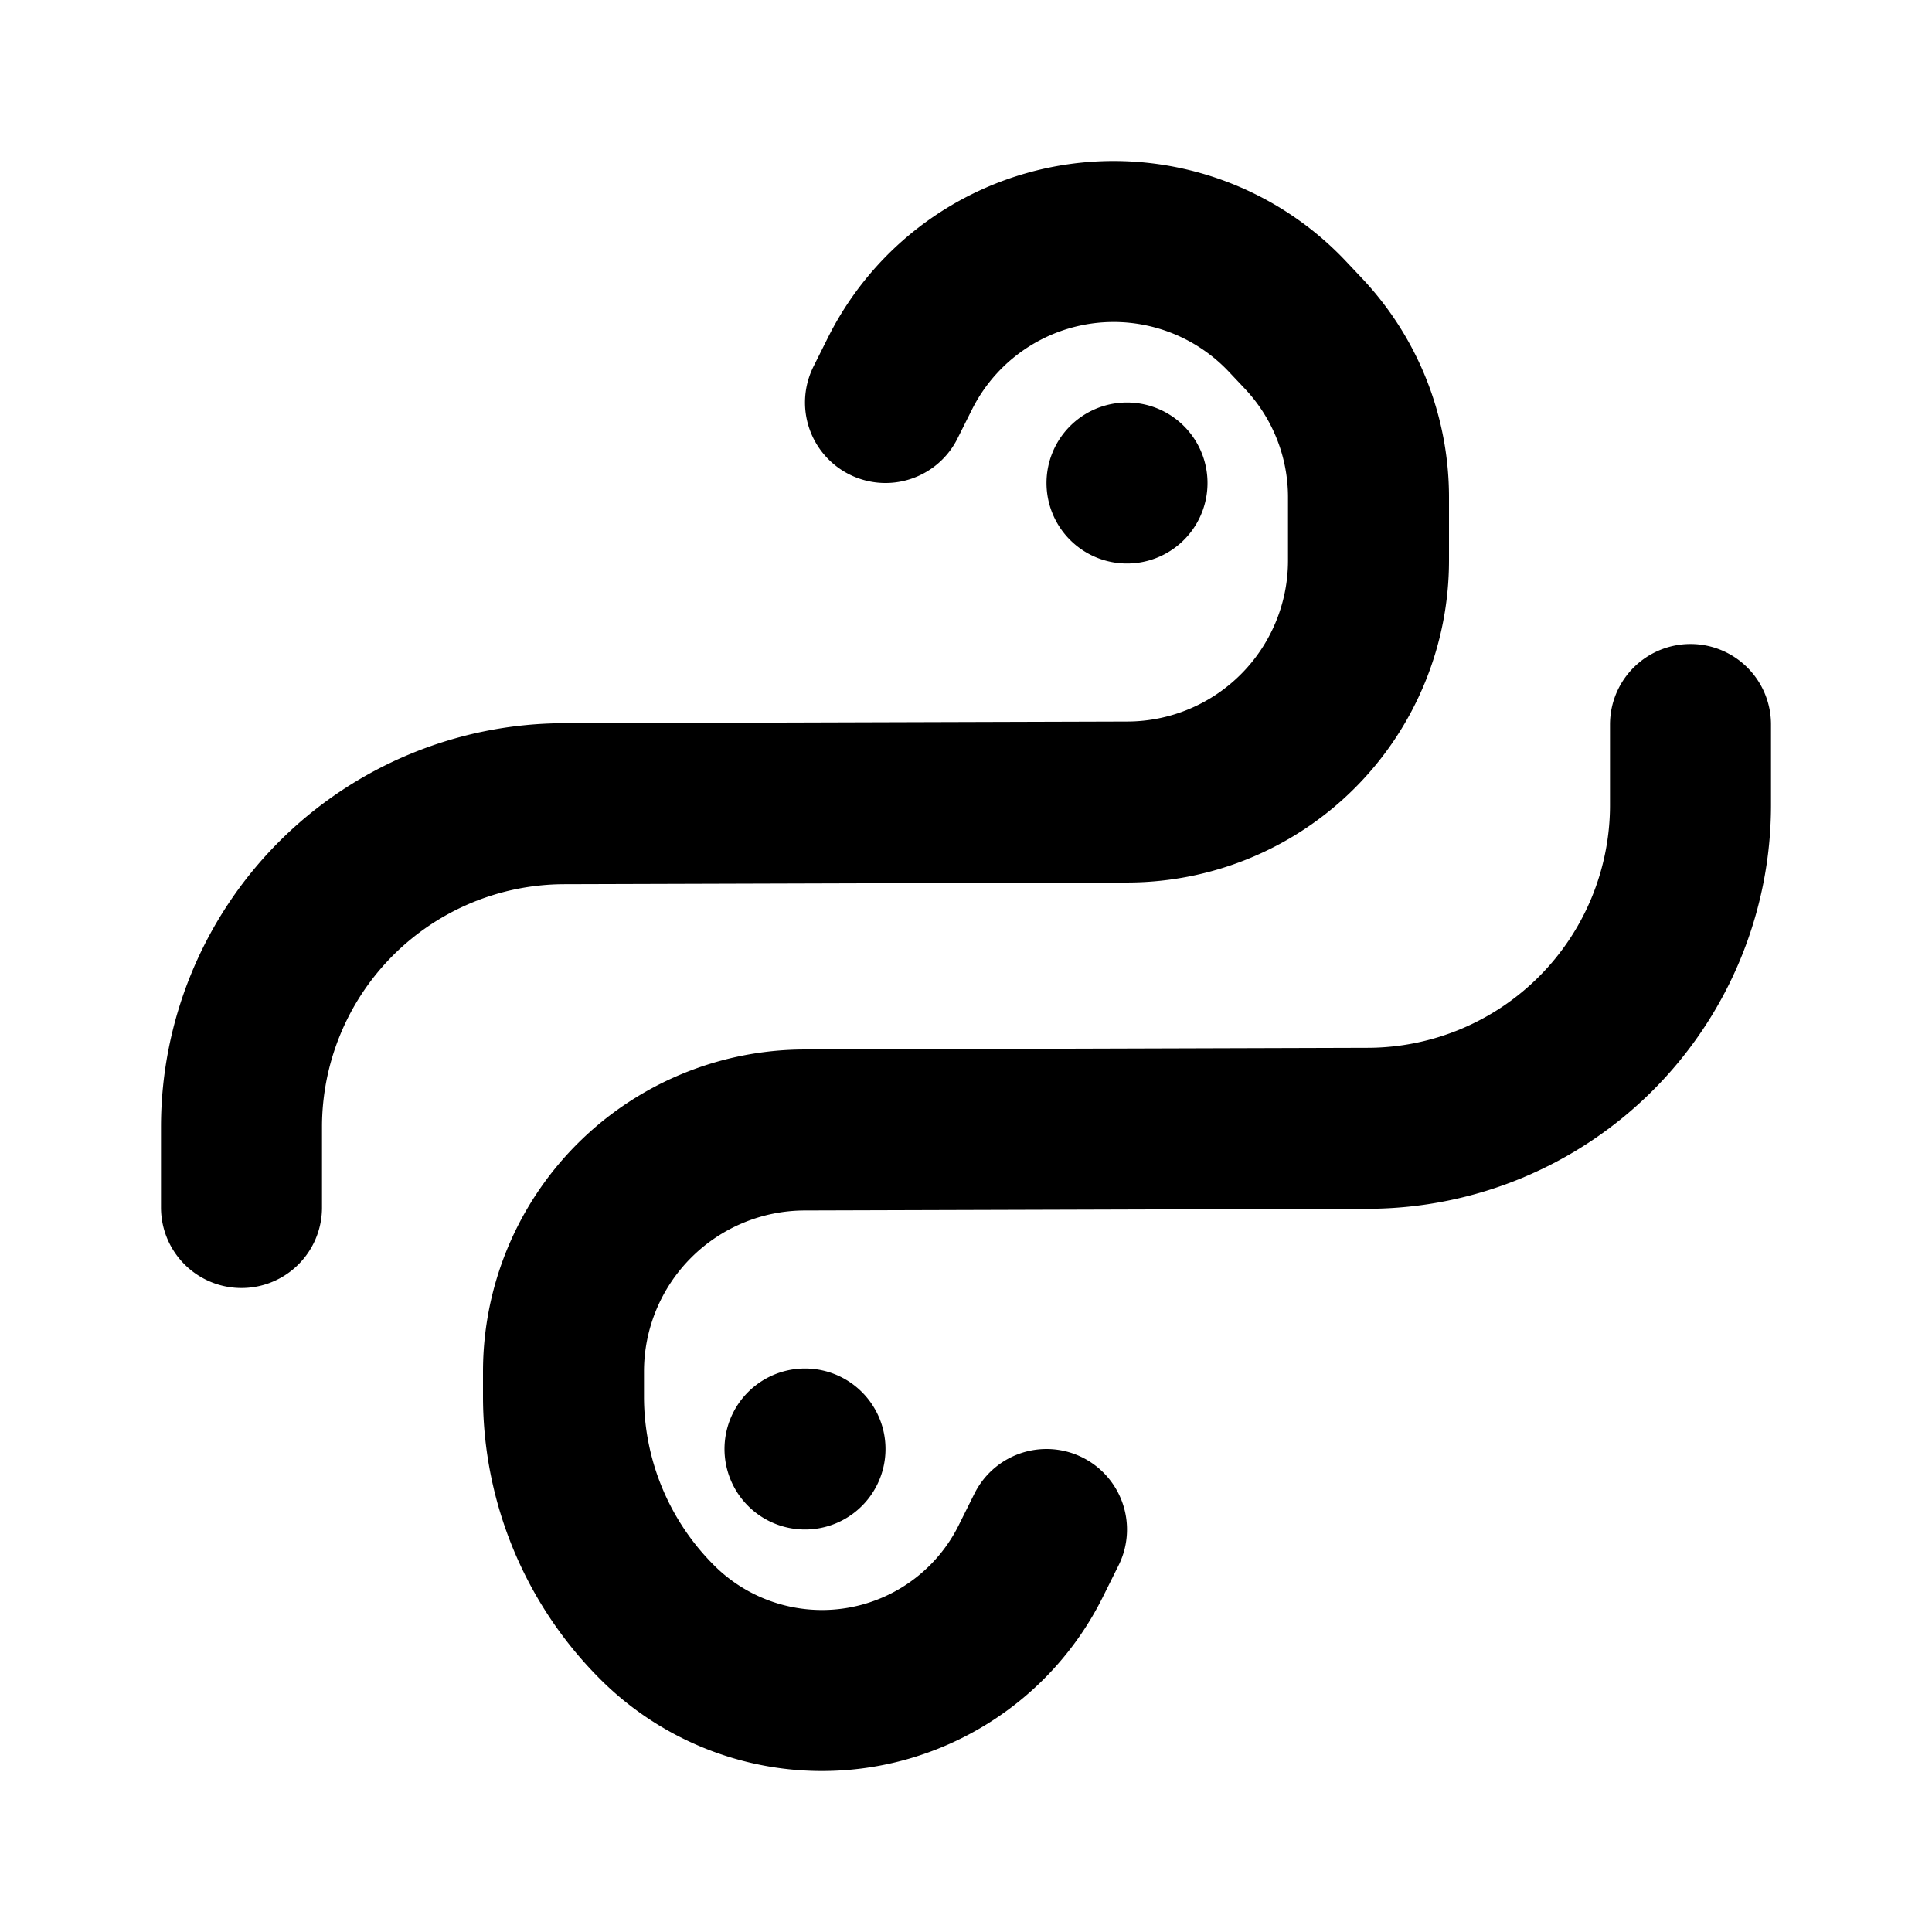 <svg xmlns="http://www.w3.org/2000/svg" viewBox="0 0 24 24" fill="none" stroke="currentColor" stroke-linecap="round" stroke-linejoin="round" stroke-miterlimit="10" stroke-width="2"><path d="M3 15v-1 0a4.016 4.016 0 014.002-4.016l7.008-.021A3.001 3.001 0 0017 6.962v-.784c0-.757-.289-1.485-.809-2.036l-.2-.212A2.967 2.967 0 0013.834 3h0a2.968 2.968 0 00-2.654 1.64L11 5m10 4v1a4.016 4.016 0 01-4.002 4.016l-7.008.021A3.001 3.001 0 007 17.038v.311c0 1.057.423 2.07 1.174 2.814h0a2.897 2.897 0 002.037.837h0c1.097 0 2.099-.62 2.59-1.6L13 19m1-13h0m-4 12h0"/></svg>